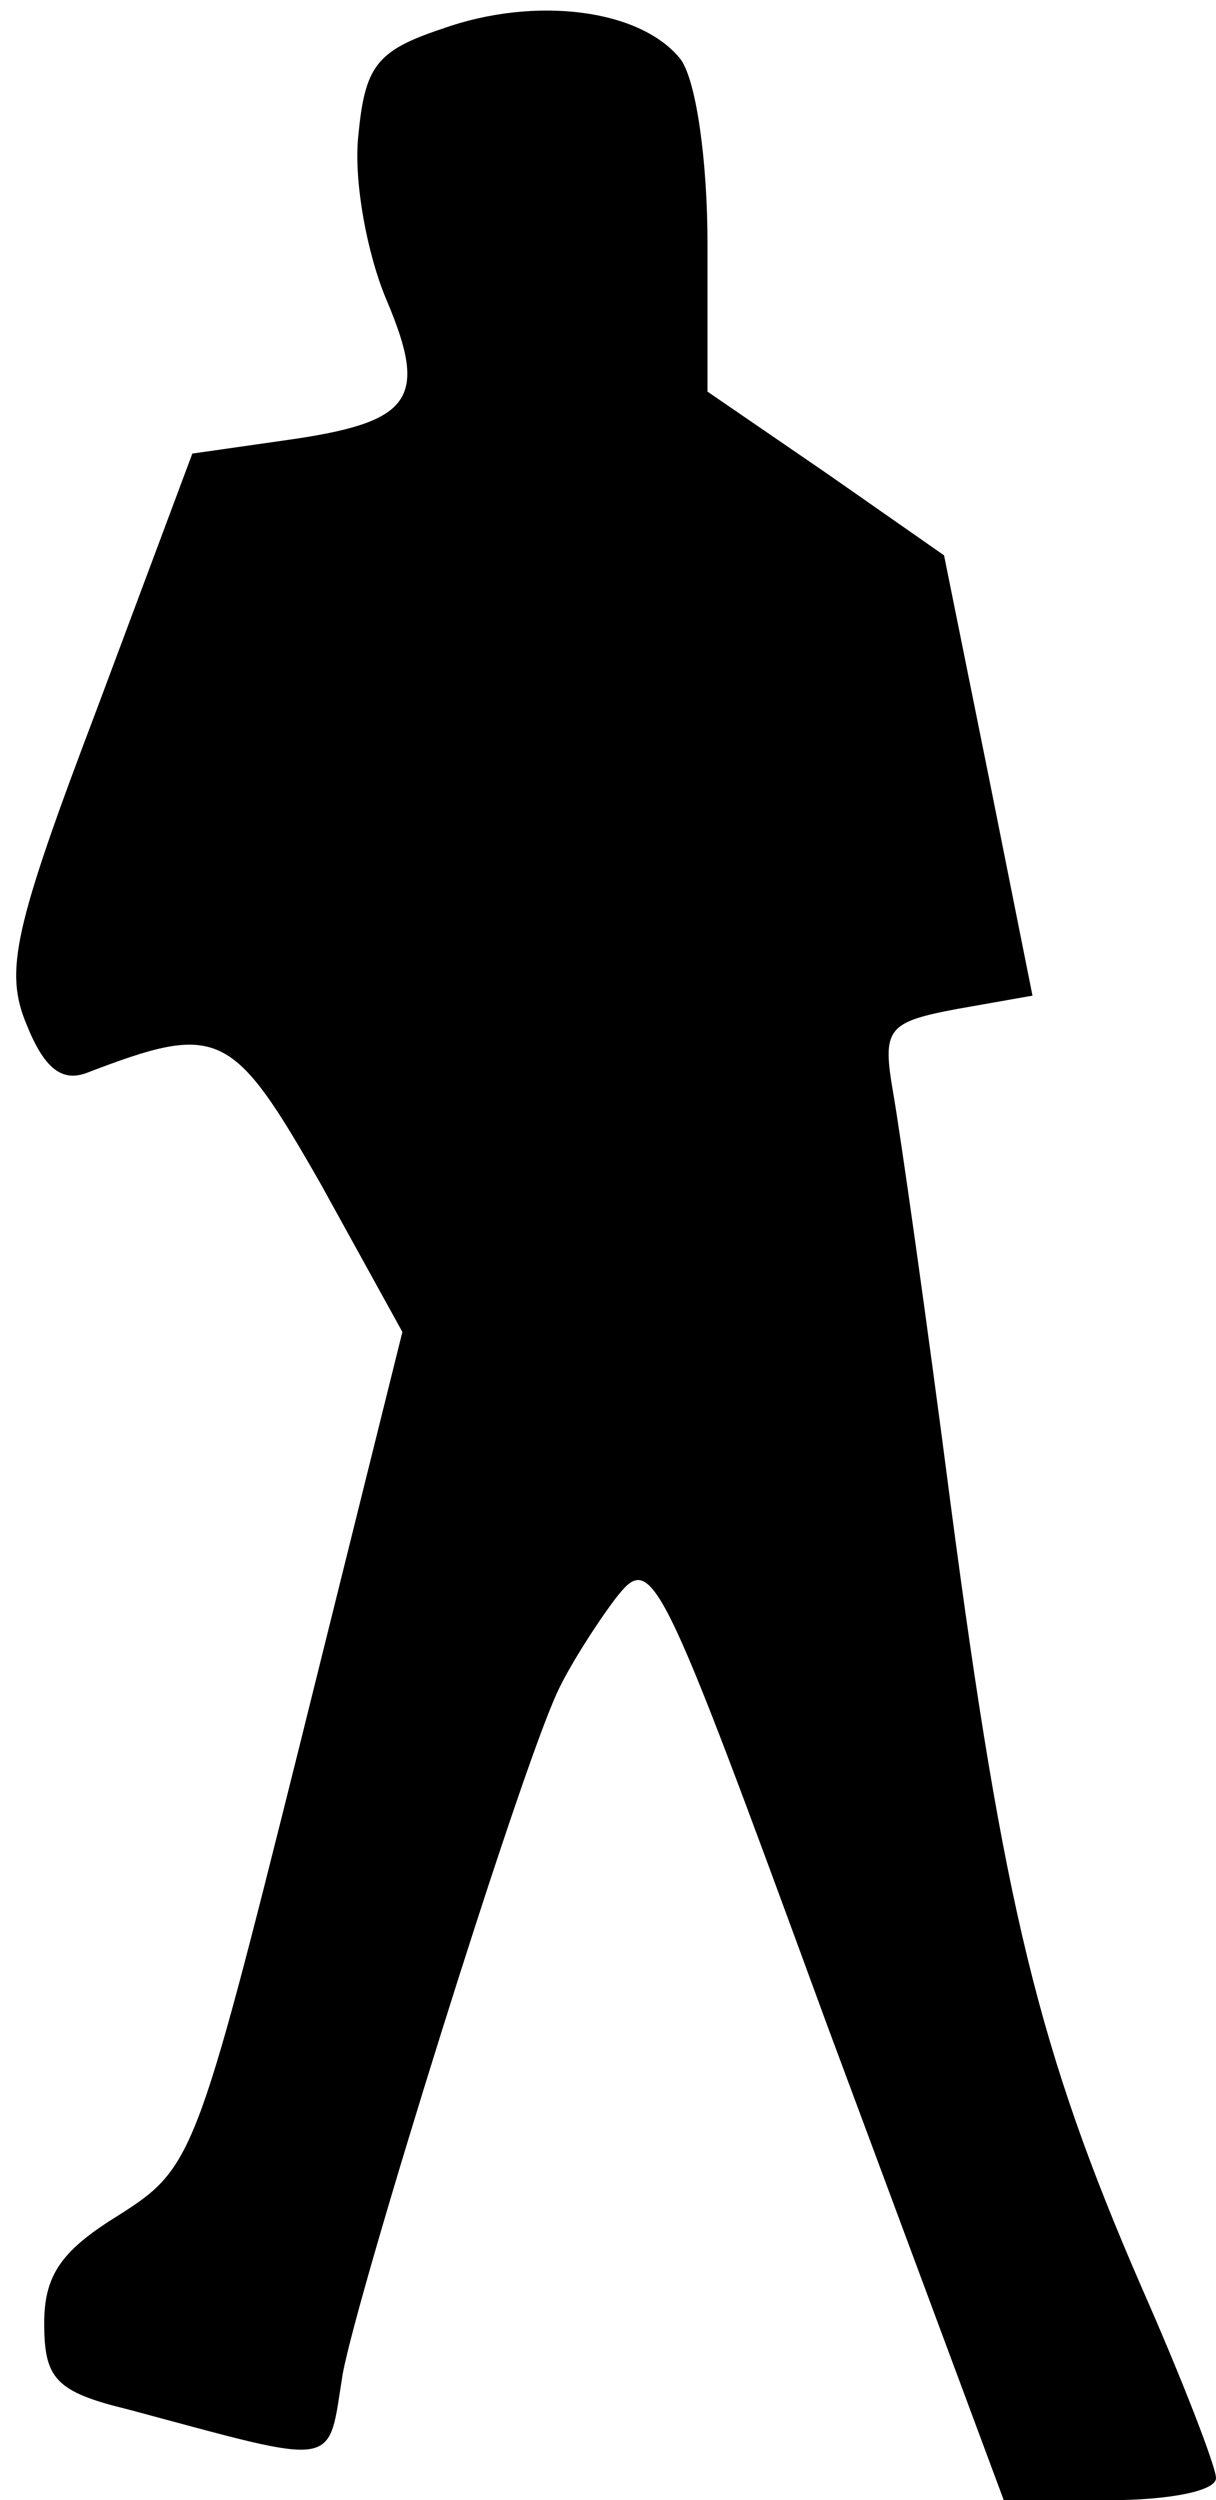 <?xml version="1.0" standalone="no"?>
<!DOCTYPE svg PUBLIC "-//W3C//DTD SVG 20010904//EN"
 "http://www.w3.org/TR/2001/REC-SVG-20010904/DTD/svg10.dtd">
<svg version="1.0" xmlns="http://www.w3.org/2000/svg"
 width="55pt" height="113pt" viewBox="0 0 55 113"
 preserveAspectRatio="xMidYMid meet">
<g transform="translate(0,113) scale(0.1,-0.1)"
fill="#000000" stroke="none">
<path fill="#000000" stroke="none" d="M200 1117 c-30 -10 -35 -17 -38 -49 -2
-20 4 -53 13 -74 19 -45 11 -55 -46 -63 l-42 -6 -43 -115 c-38 -100 -42 -119
-32 -143 8 -20 16 -26 27 -22 60 23 66 20 106 -50 l37 -67 -47 -189 c-46 -184
-48 -189 -81 -210 -26 -16 -34 -27 -34 -49 0 -25 5 -31 38 -39 97 -26 90 -27
97 16 7 38 79 269 97 308 5 11 17 30 26 42 17 22 19 18 96 -192 l80 -215 48 0
c26 0 48 4 48 10 0 5 -15 44 -34 87 -46 106 -62 171 -86 353 -11 85 -23 169
-26 186 -5 29 -3 32 29 38 l34 6 -20 100 -20 99 -53 37 -54 37 0 67 c0 37 -5
73 -12 83 -18 23 -66 29 -108 14z"/>
</g>
</svg>
